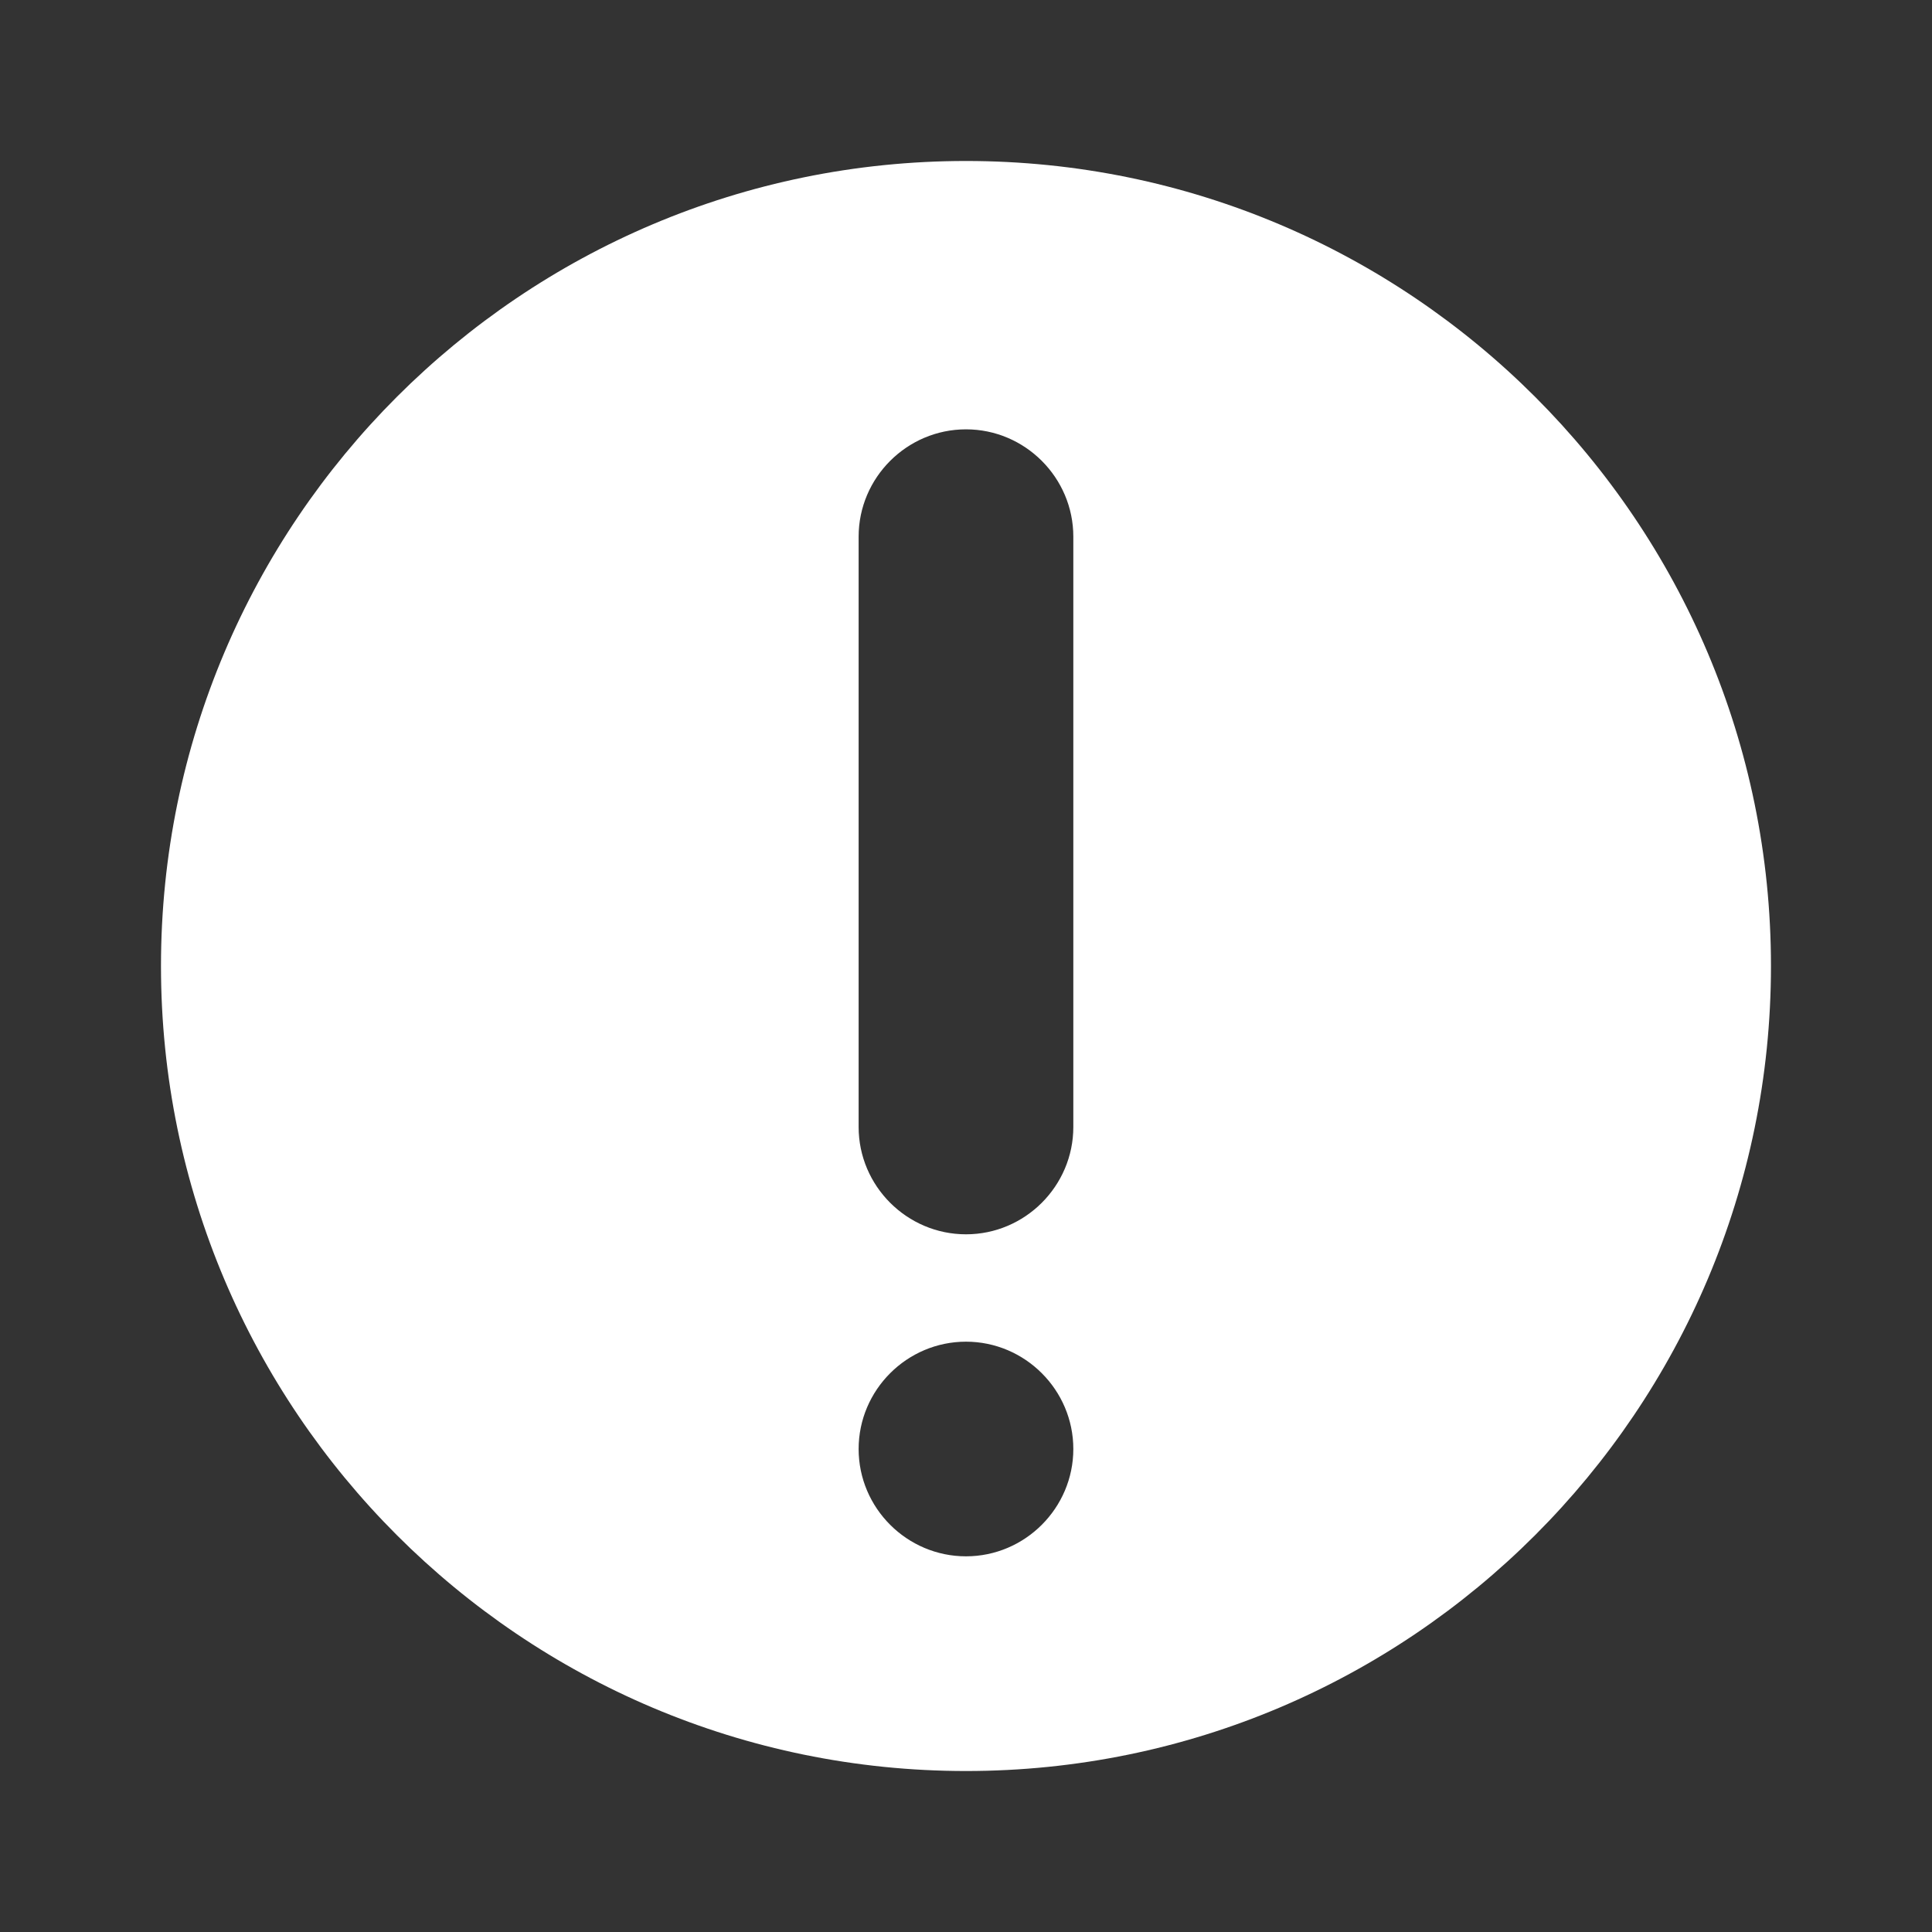 <svg width="40" height="40" viewBox="0 0 40 40" fill="none" xmlns="http://www.w3.org/2000/svg">
<rect x="0" y="0" width="40" height="40" fill="#333333" stroke="none"/>
<path d="M20 3.333C10.8 3.333 3.333 10.8 3.333 20C3.333 29.2 10.8 36.667 20 36.667C29.2 36.667 36.666 29.2 36.666 20C36.666 10.8 29.2 3.333 20 3.333ZM20 32.222C18.777 32.222 17.777 31.222 17.777 30C17.777 28.778 18.777 27.778 20 27.778C21.222 27.778 22.222 28.778 22.222 30C22.222 31.222 21.222 32.222 20 32.222ZM22.222 23.333C22.222 24.555 21.222 25.555 20 25.555C18.777 25.555 17.777 24.555 17.777 23.333V11.111C17.777 9.889 18.777 8.889 20 8.889C21.222 8.889 22.222 9.889 22.222 11.111V23.333Z" fill="white"/>
</svg>
